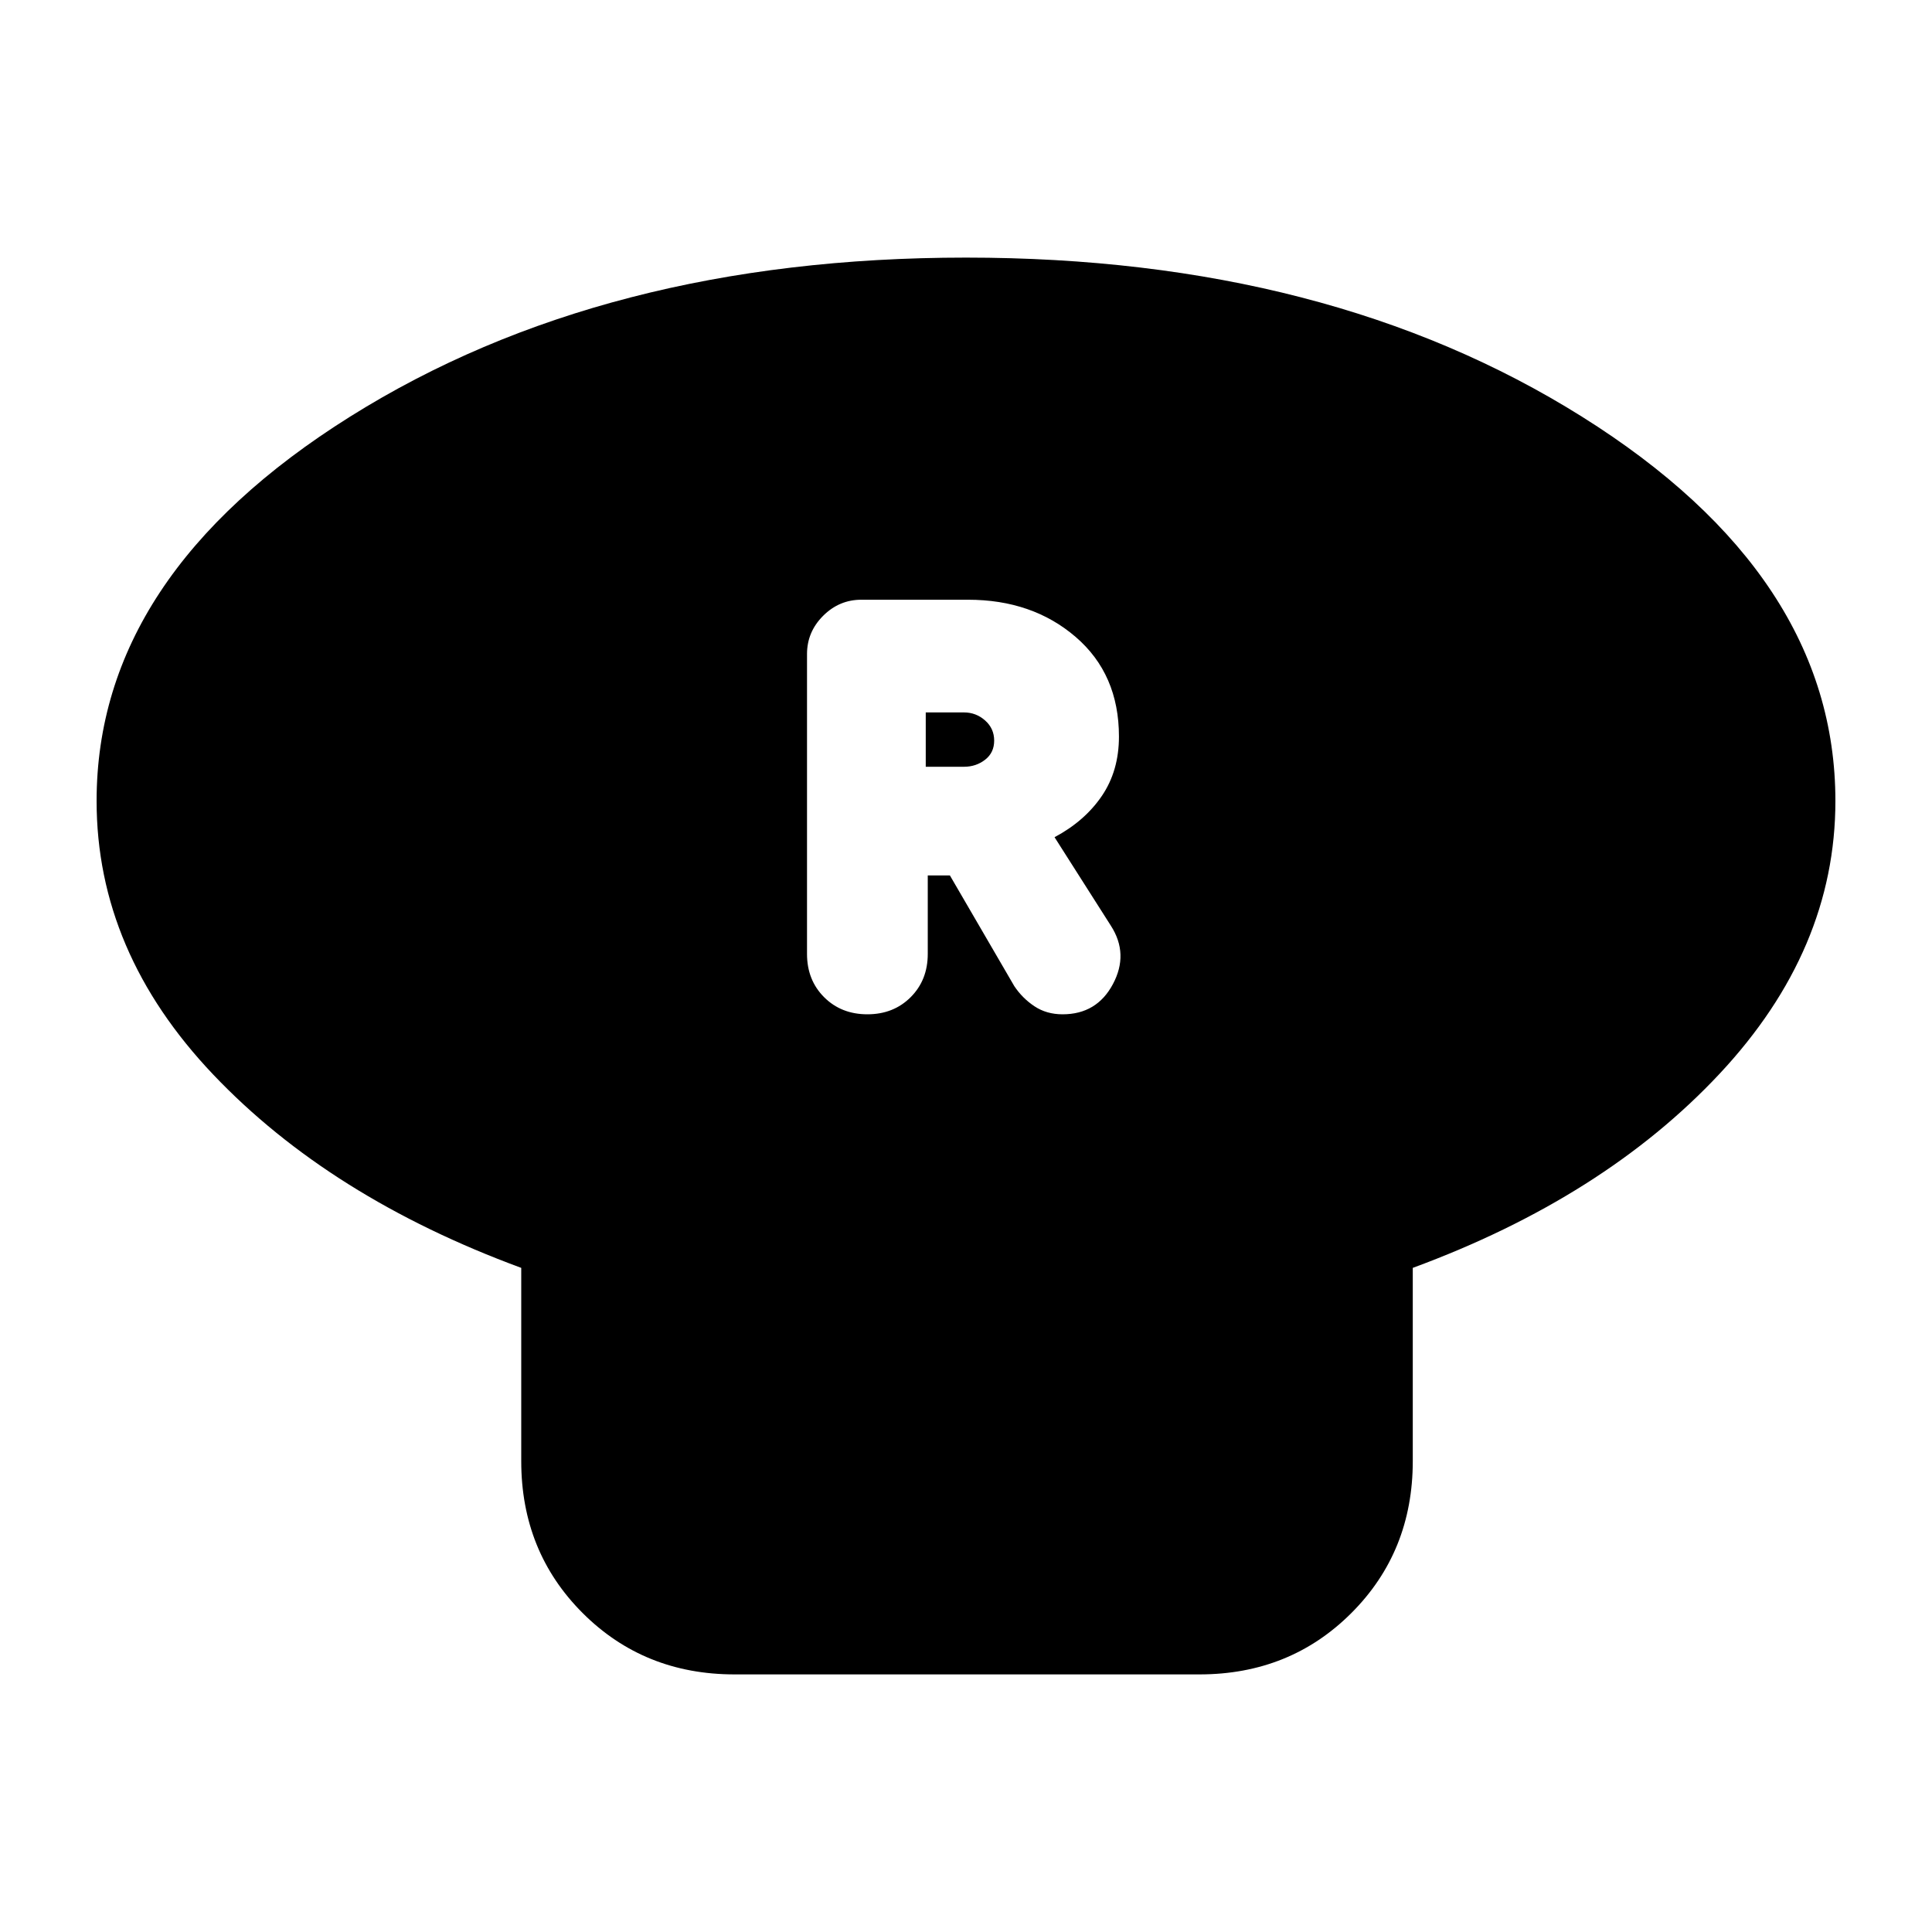 <svg xmlns="http://www.w3.org/2000/svg" height="24" viewBox="0 -960 960 960" width="24"><path d="M702-330v96q0 45-30.5 75.5T596-128H365q-45 0-75.5-30.5T259-234v-96q-95-35-153-96T48-562q0-112 126-191t306-79q180 0 306 79t126 191q0 74-57.5 135.5T702-330ZM431-456q13 0 21.5-8.5T461-486v-39h11l32 55q4 6 10 10t14 4q17 0 25-15t-1-29l-28-44q15-8 23.5-20.5T556-594q0-31-21.5-49.5T481-662h-53q-11 0-19 8t-8 19v149q0 13 8.5 21.5T431-456Zm29-123v-27h19q6 0 10.5 4t4.5 10q0 6-4.5 9.5T479-579h-19Z"/></svg>